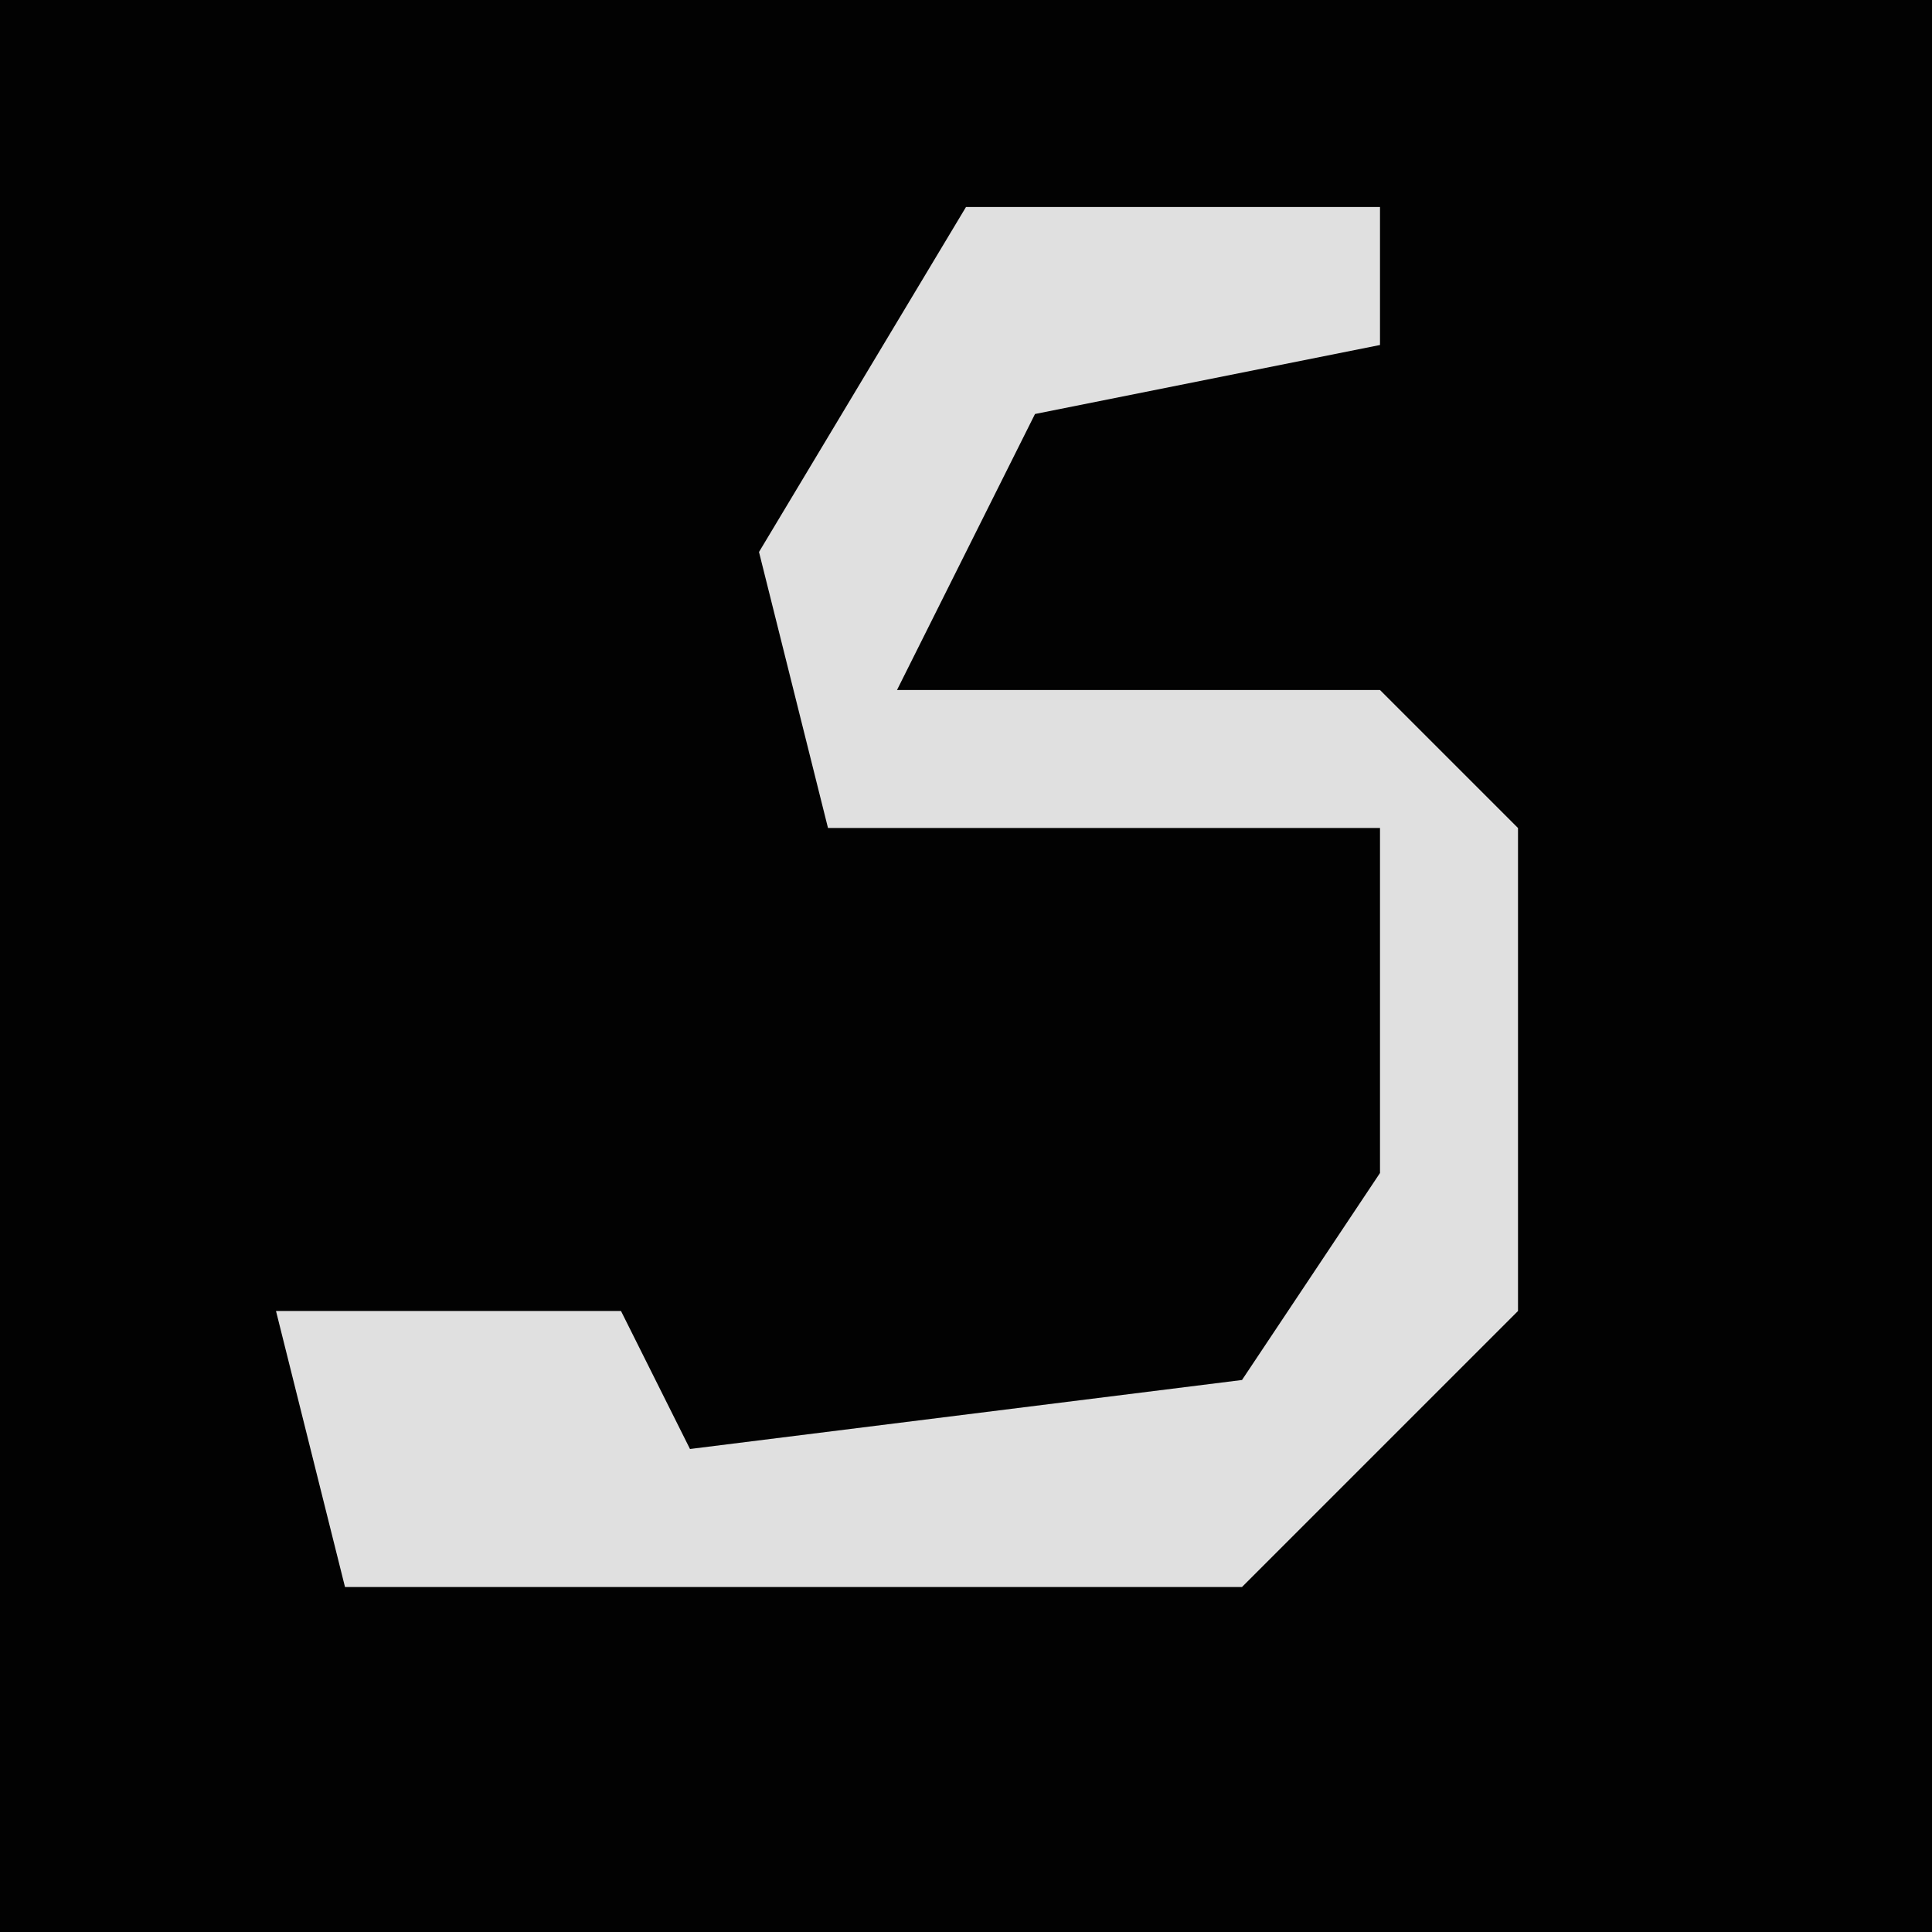 <?xml version="1.0" encoding="UTF-8"?>
<svg version="1.1" xmlns="http://www.w3.org/2000/svg" width="28" height="28">
<path d="M0,0 L28,0 L28,28 L0,28 Z " fill="#020202" transform="translate(0,0)"/>
<path d="M0,0 L6,0 L6,2 L1,3 L-1,7 L6,7 L8,9 L8,16 L4,20 L-9,20 L-10,16 L-5,16 L-4,18 L4,17 L6,14 L6,9 L-2,9 L-3,5 Z " fill="#E0E0E0" transform="translate(14,3)"/>
</svg>
